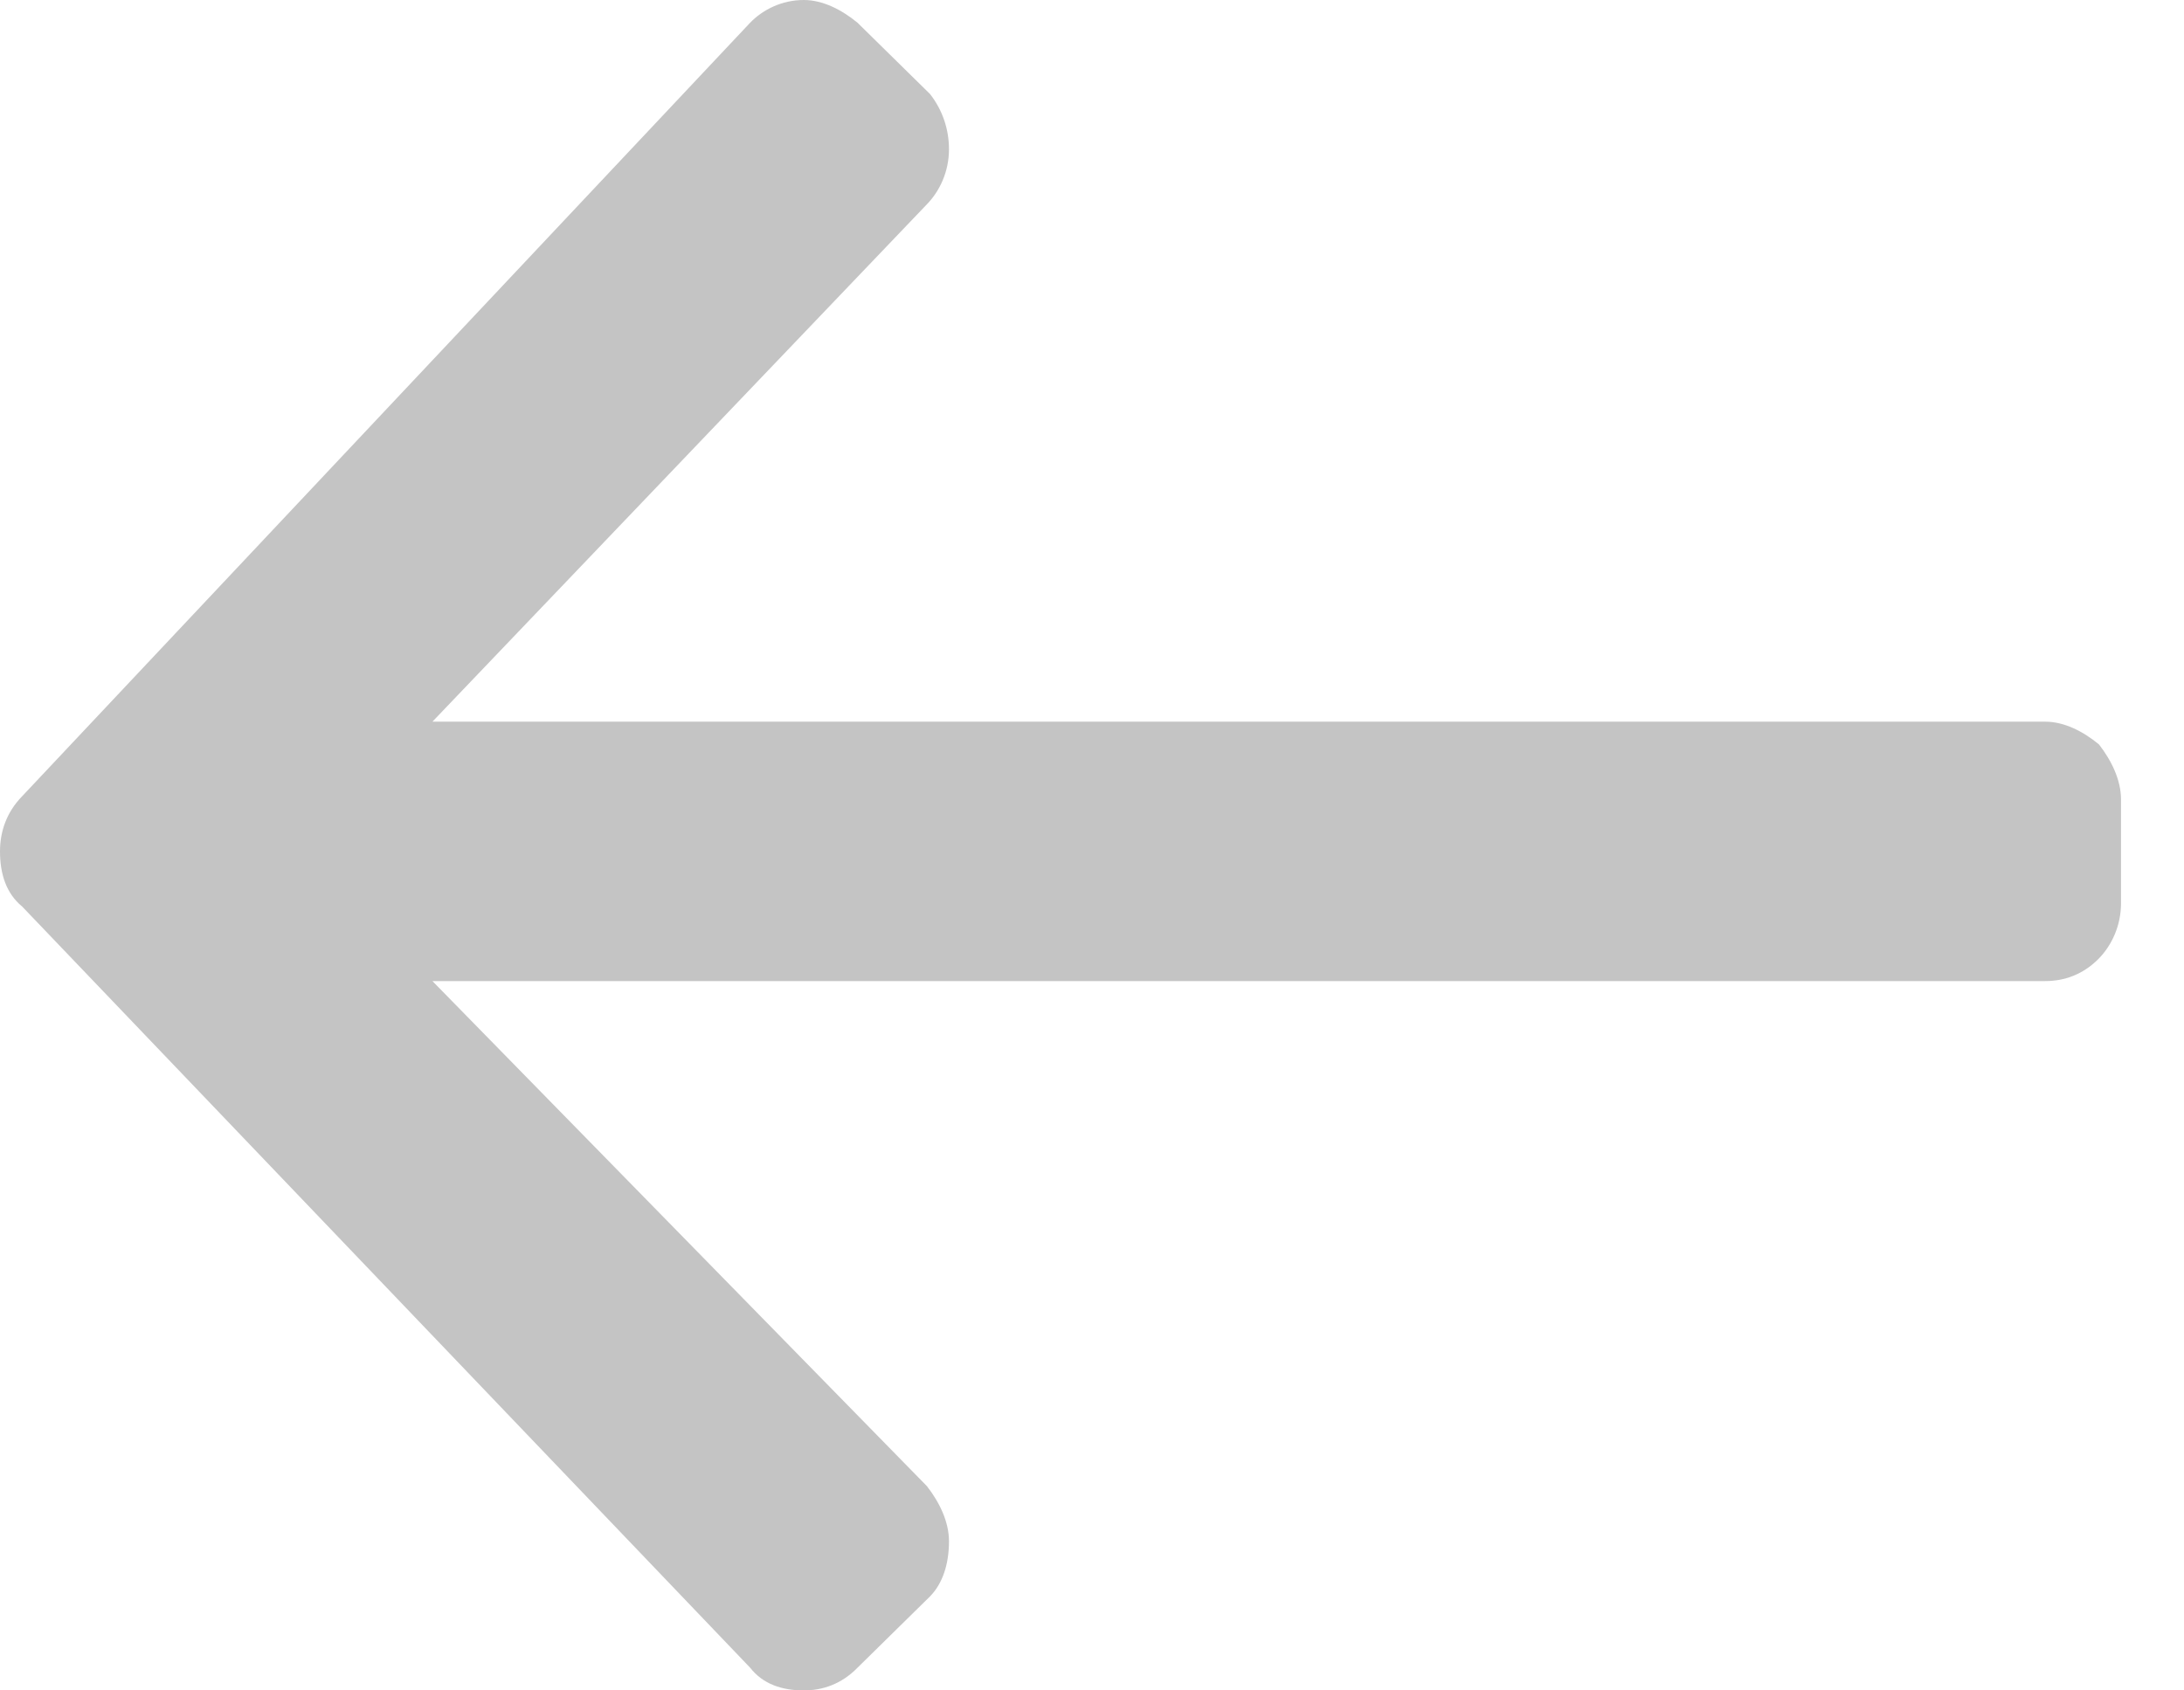 <svg
  width="31"
  height="24"
  viewBox="0 0 31 24"
  fill="none"
  xmlns="http://www.w3.org/2000/svg"
>
<path
    d="M13.201 22.665C13.381 22.481 13.47 22.205 13.47 21.882C13.47 21.606 13.336 21.33 13.157 21.1L6.138 13.929H29.031C29.3 13.929 29.569 13.837 29.793 13.607C29.972 13.423 30.106 13.146 30.106 12.824V11.351C30.106 11.075 29.972 10.799 29.793 10.569C29.569 10.384 29.3 10.246 29.031 10.246H6.138L13.157 2.9C13.336 2.716 13.47 2.44 13.47 2.118C13.47 1.841 13.381 1.565 13.201 1.335L12.171 0.322C11.947 0.138 11.678 0 11.409 0C11.096 0 10.827 0.138 10.648 0.322L0.314 11.305C0.09 11.535 0 11.811 0 12.088C0 12.41 0.09 12.686 0.314 12.87L10.648 23.678C10.827 23.908 11.096 24 11.409 24C11.678 24 11.947 23.908 12.171 23.678L13.201 22.665Z"
    fill="#C4C4C4"
  />
</svg>
